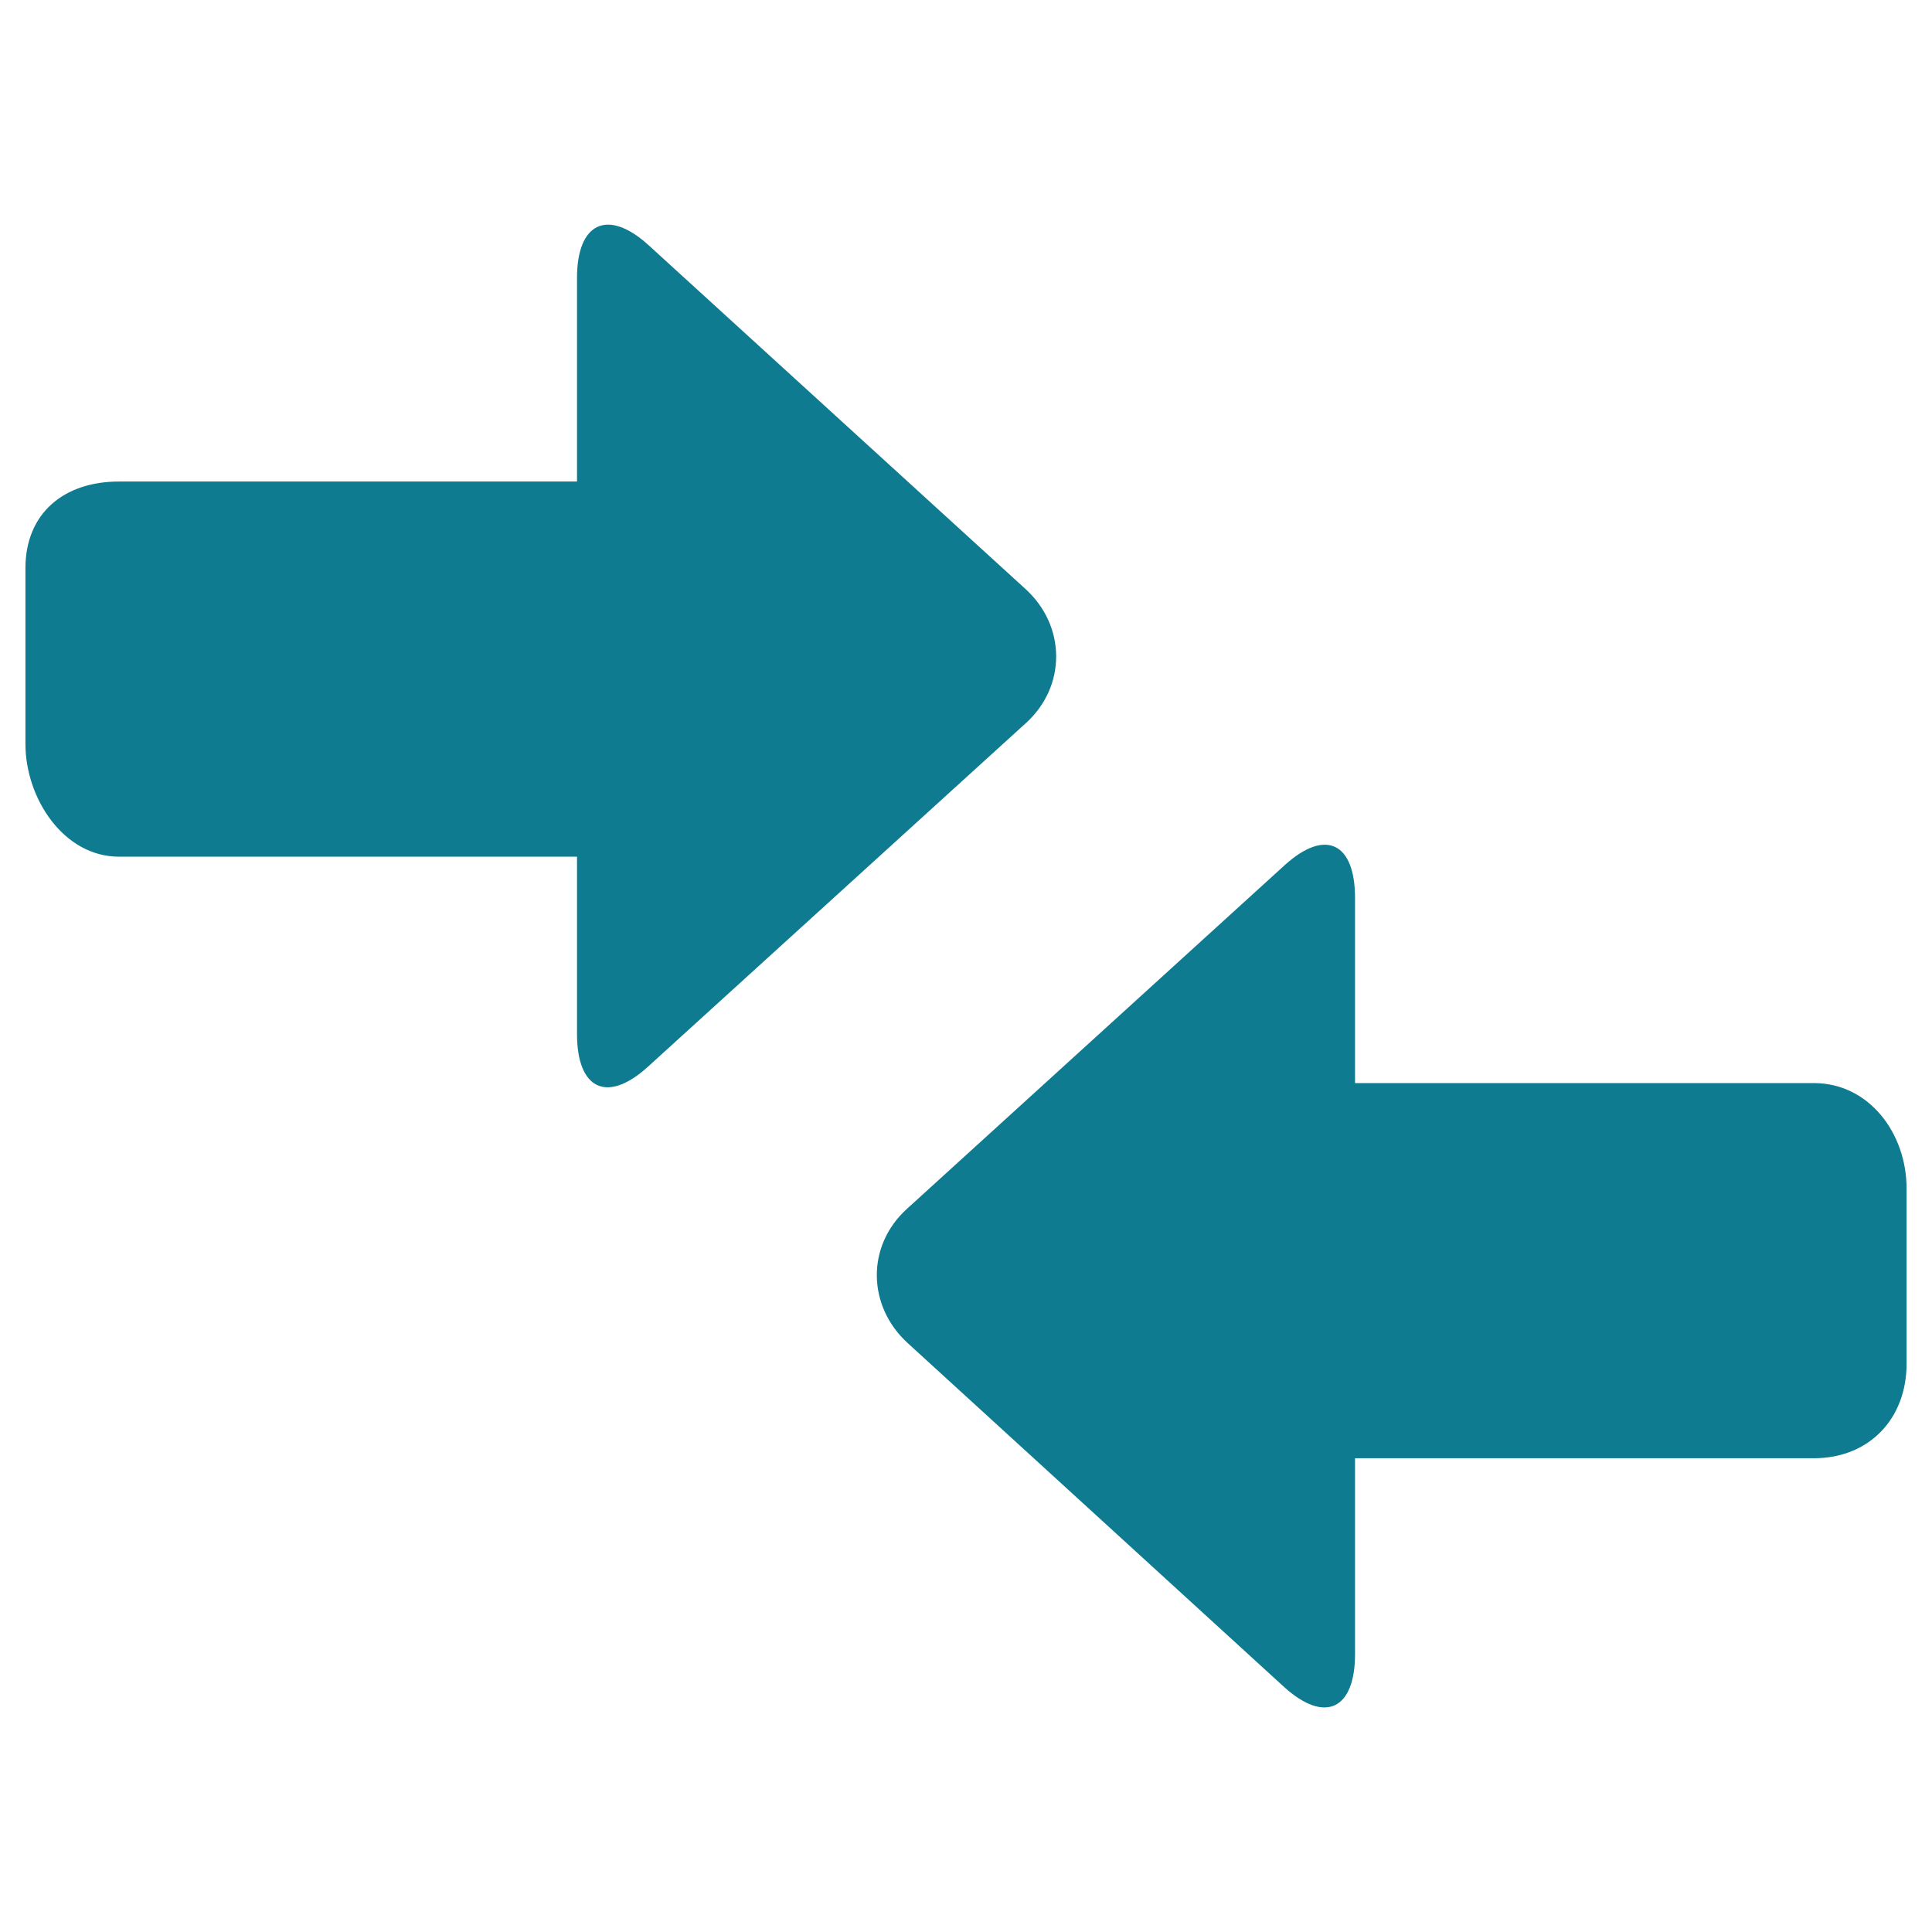 <?xml version="1.0" encoding="utf-8"?>
<!-- Generator: Adobe Illustrator 15.0.0, SVG Export Plug-In . SVG Version: 6.00 Build 0)  -->
<!DOCTYPE svg PUBLIC "-//W3C//DTD SVG 1.1//EN" "http://www.w3.org/Graphics/SVG/1.1/DTD/svg11.dtd">
<svg version="1.1" id="Layer_1" xmlns="http://www.w3.org/2000/svg" xmlns:xlink="http://www.w3.org/1999/xlink" x="0px" y="0px"
	 width="38px" height="38px" viewBox="0 0 38 38" enable-background="new 0 0 38 38" xml:space="preserve">
<path fill="#0E7B90" d="M20.165,11.58l-7.412-6.761c-0.803-0.727-1.404-0.437-1.404,0.647v4.005H2.34
	c-1.084,0-1.84,0.624-1.84,1.708v3.449c0,1.082,0.756,2.222,1.84,2.222h9.009v3.488c0,1.084,0.588,1.375,1.392,0.646l7.435-6.76
	C20.979,13.498,20.97,12.308,20.165,11.58z M35.677,21.303h-9.025v-3.64c0-1.084-0.579-1.375-1.382-0.648l-7.431,6.761
	c-0.804,0.727-0.784,1.917,0.02,2.646l7.4,6.761c0.806,0.728,1.393,0.435,1.393-0.649v-3.852h9.025c1.084,0,1.823-0.774,1.823-1.858
	v-3.449C37.5,22.289,36.761,21.303,35.677,21.303z"/>
</svg>
